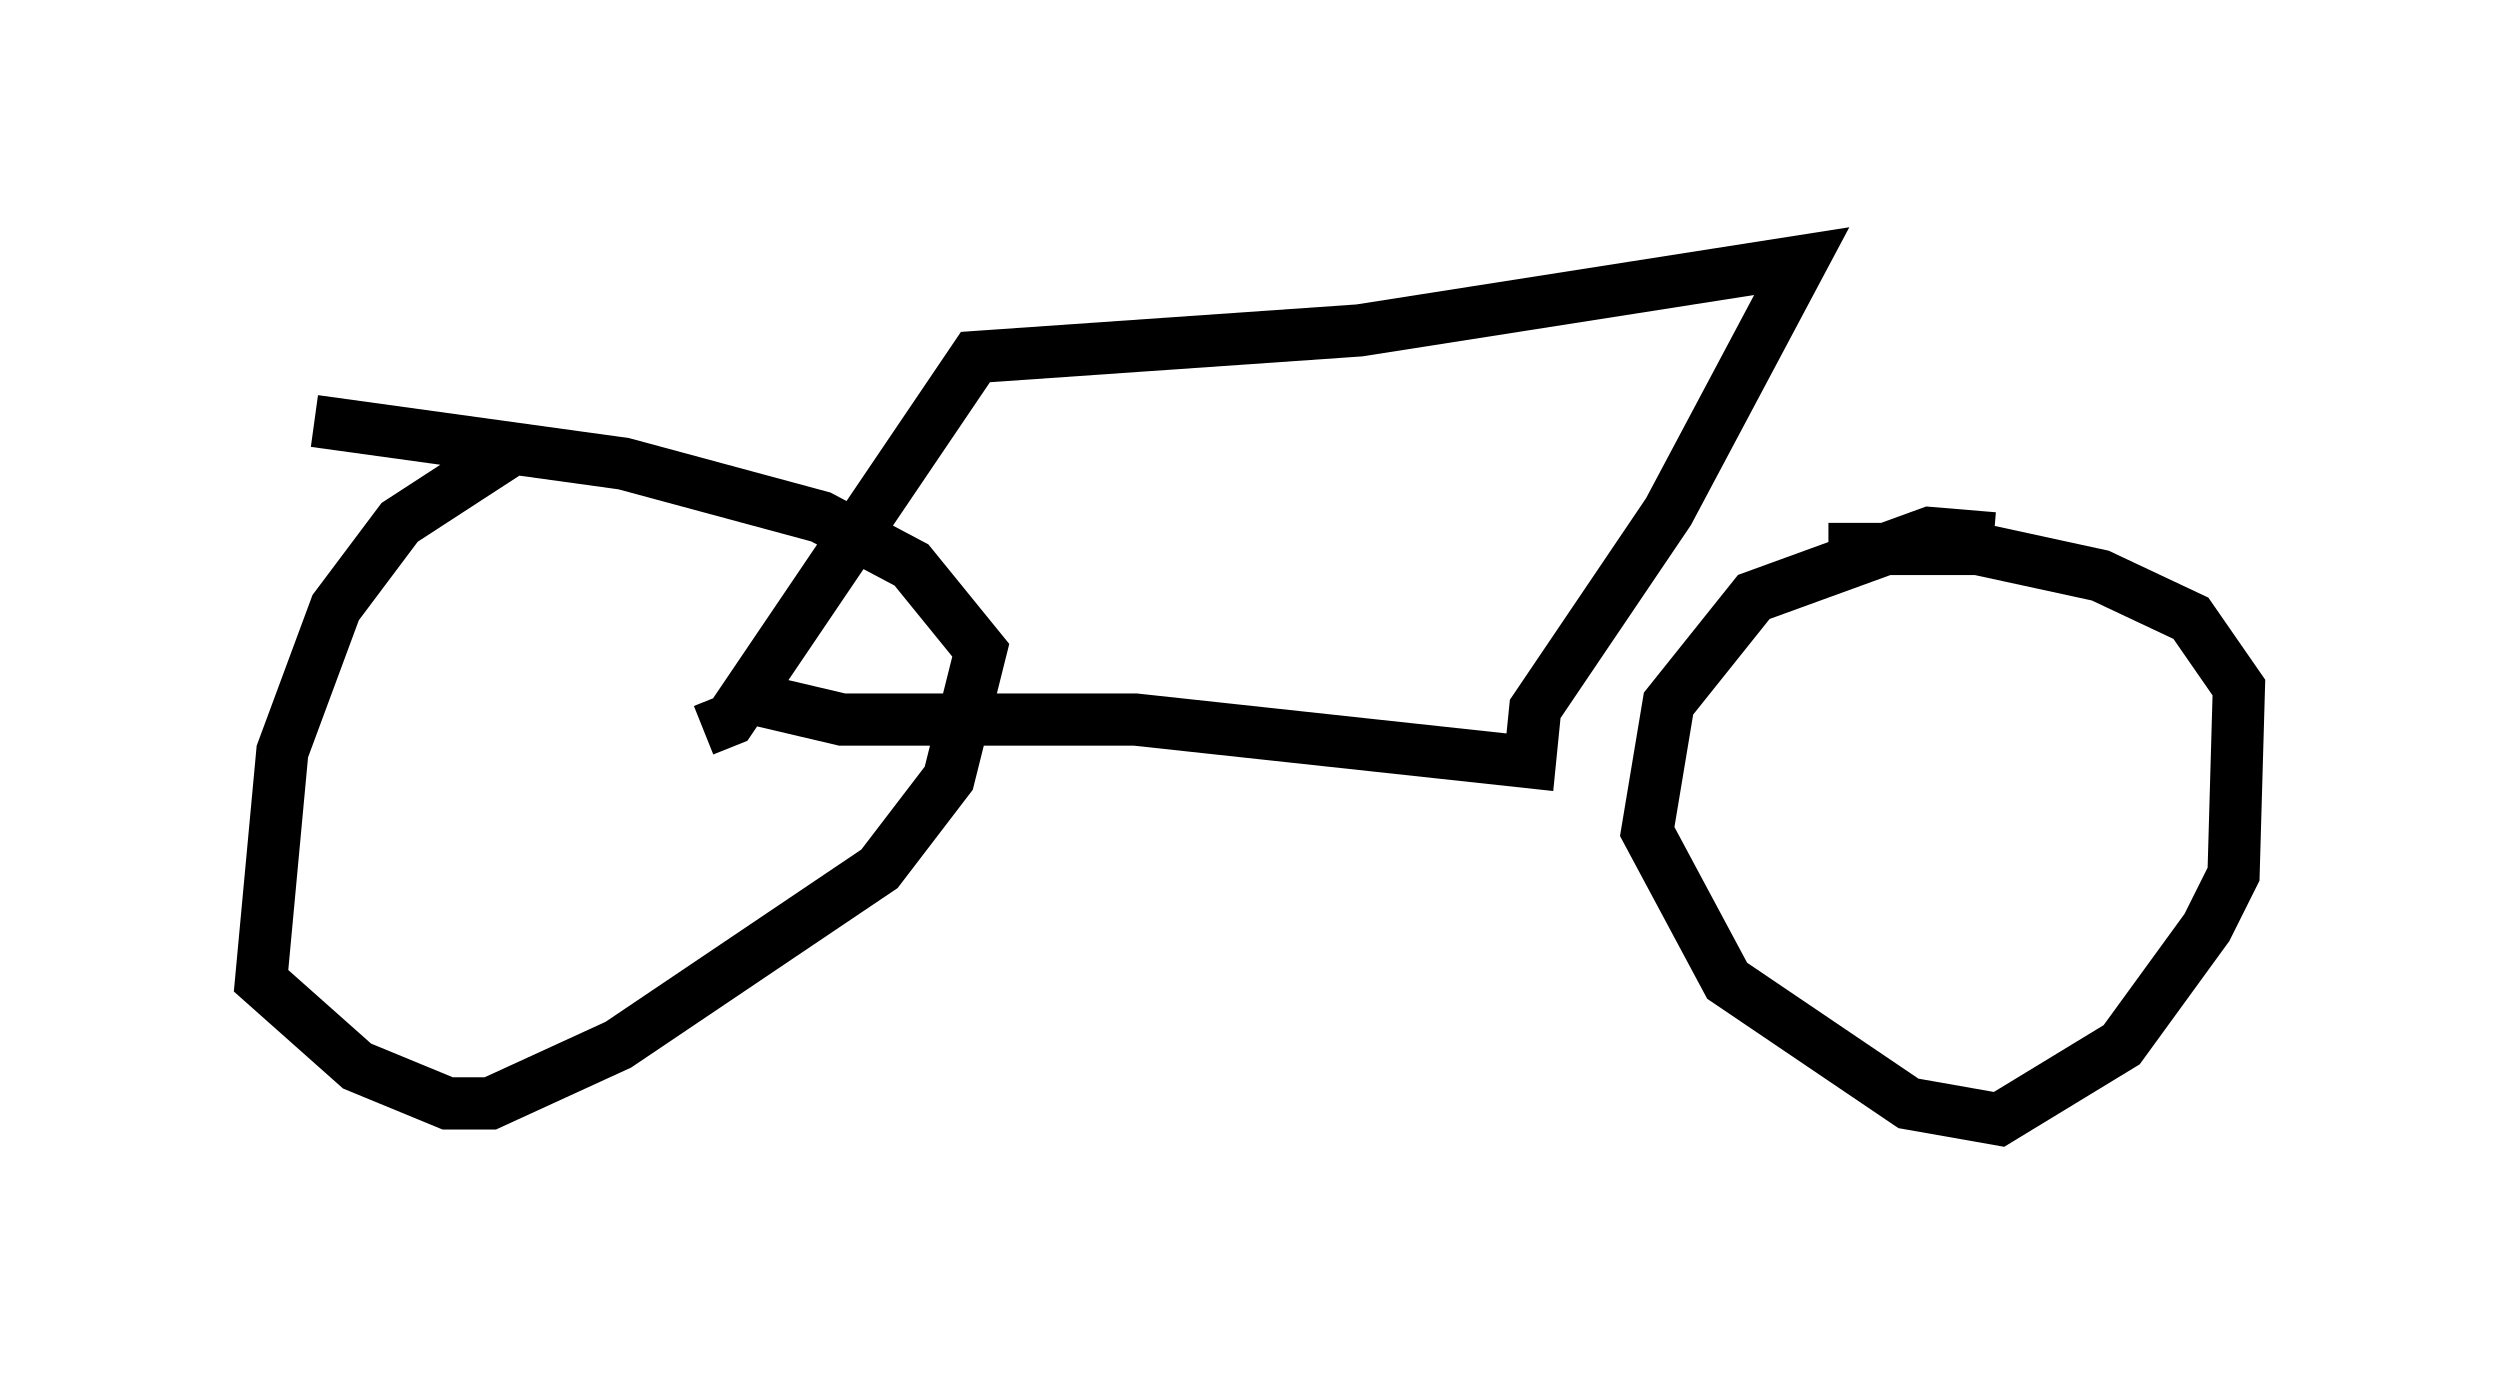 <?xml version="1.0" encoding="utf-8" ?>
<svg baseProfile="full" height="26.436" version="1.1" width="47.873" xmlns="http://www.w3.org/2000/svg" xmlns:ev="http://www.w3.org/2001/xml-events" xmlns:xlink="http://www.w3.org/1999/xlink"><defs /><rect fill="white" height="26.436" width="47.873" x="0" y="0" /><path d="M10.41, 8.573 m-0.715, 0.102 l-2.042, 1.327 -1.225, 1.633 l-1.021, 2.756 -0.408, 4.39 l1.838, 1.633 1.735, 0.715 l0.817, 0.0 2.45, -1.123 l5.002, -3.369 1.327, -1.735 l0.613, -2.45 -1.327, -1.633 l-1.735, -0.919 -3.777, -1.021 l-5.921, -0.817 m32.157, 2.246 l-1.225, -0.102 -3.369, 1.225 l-1.633, 2.042 -0.408, 2.45 l1.531, 2.858 3.471, 2.348 l1.735, 0.306 2.348, -1.429 l1.633, -2.246 0.51, -1.021 l0.102, -3.573 -0.919, -1.327 l-1.735, -0.817 -2.348, -0.51 l-2.858, 0.0 m-21.54, 3.471 l0.51, -0.204 4.696, -6.942 l7.35, -0.51 8.473, -1.327 l-2.552, 4.798 -2.552, 3.777 l-0.102, 1.021 -7.554, -0.817 l-5.615, 0.0 -1.735, -0.408 " fill="none" stroke="black" stroke-width="1" /></svg>
